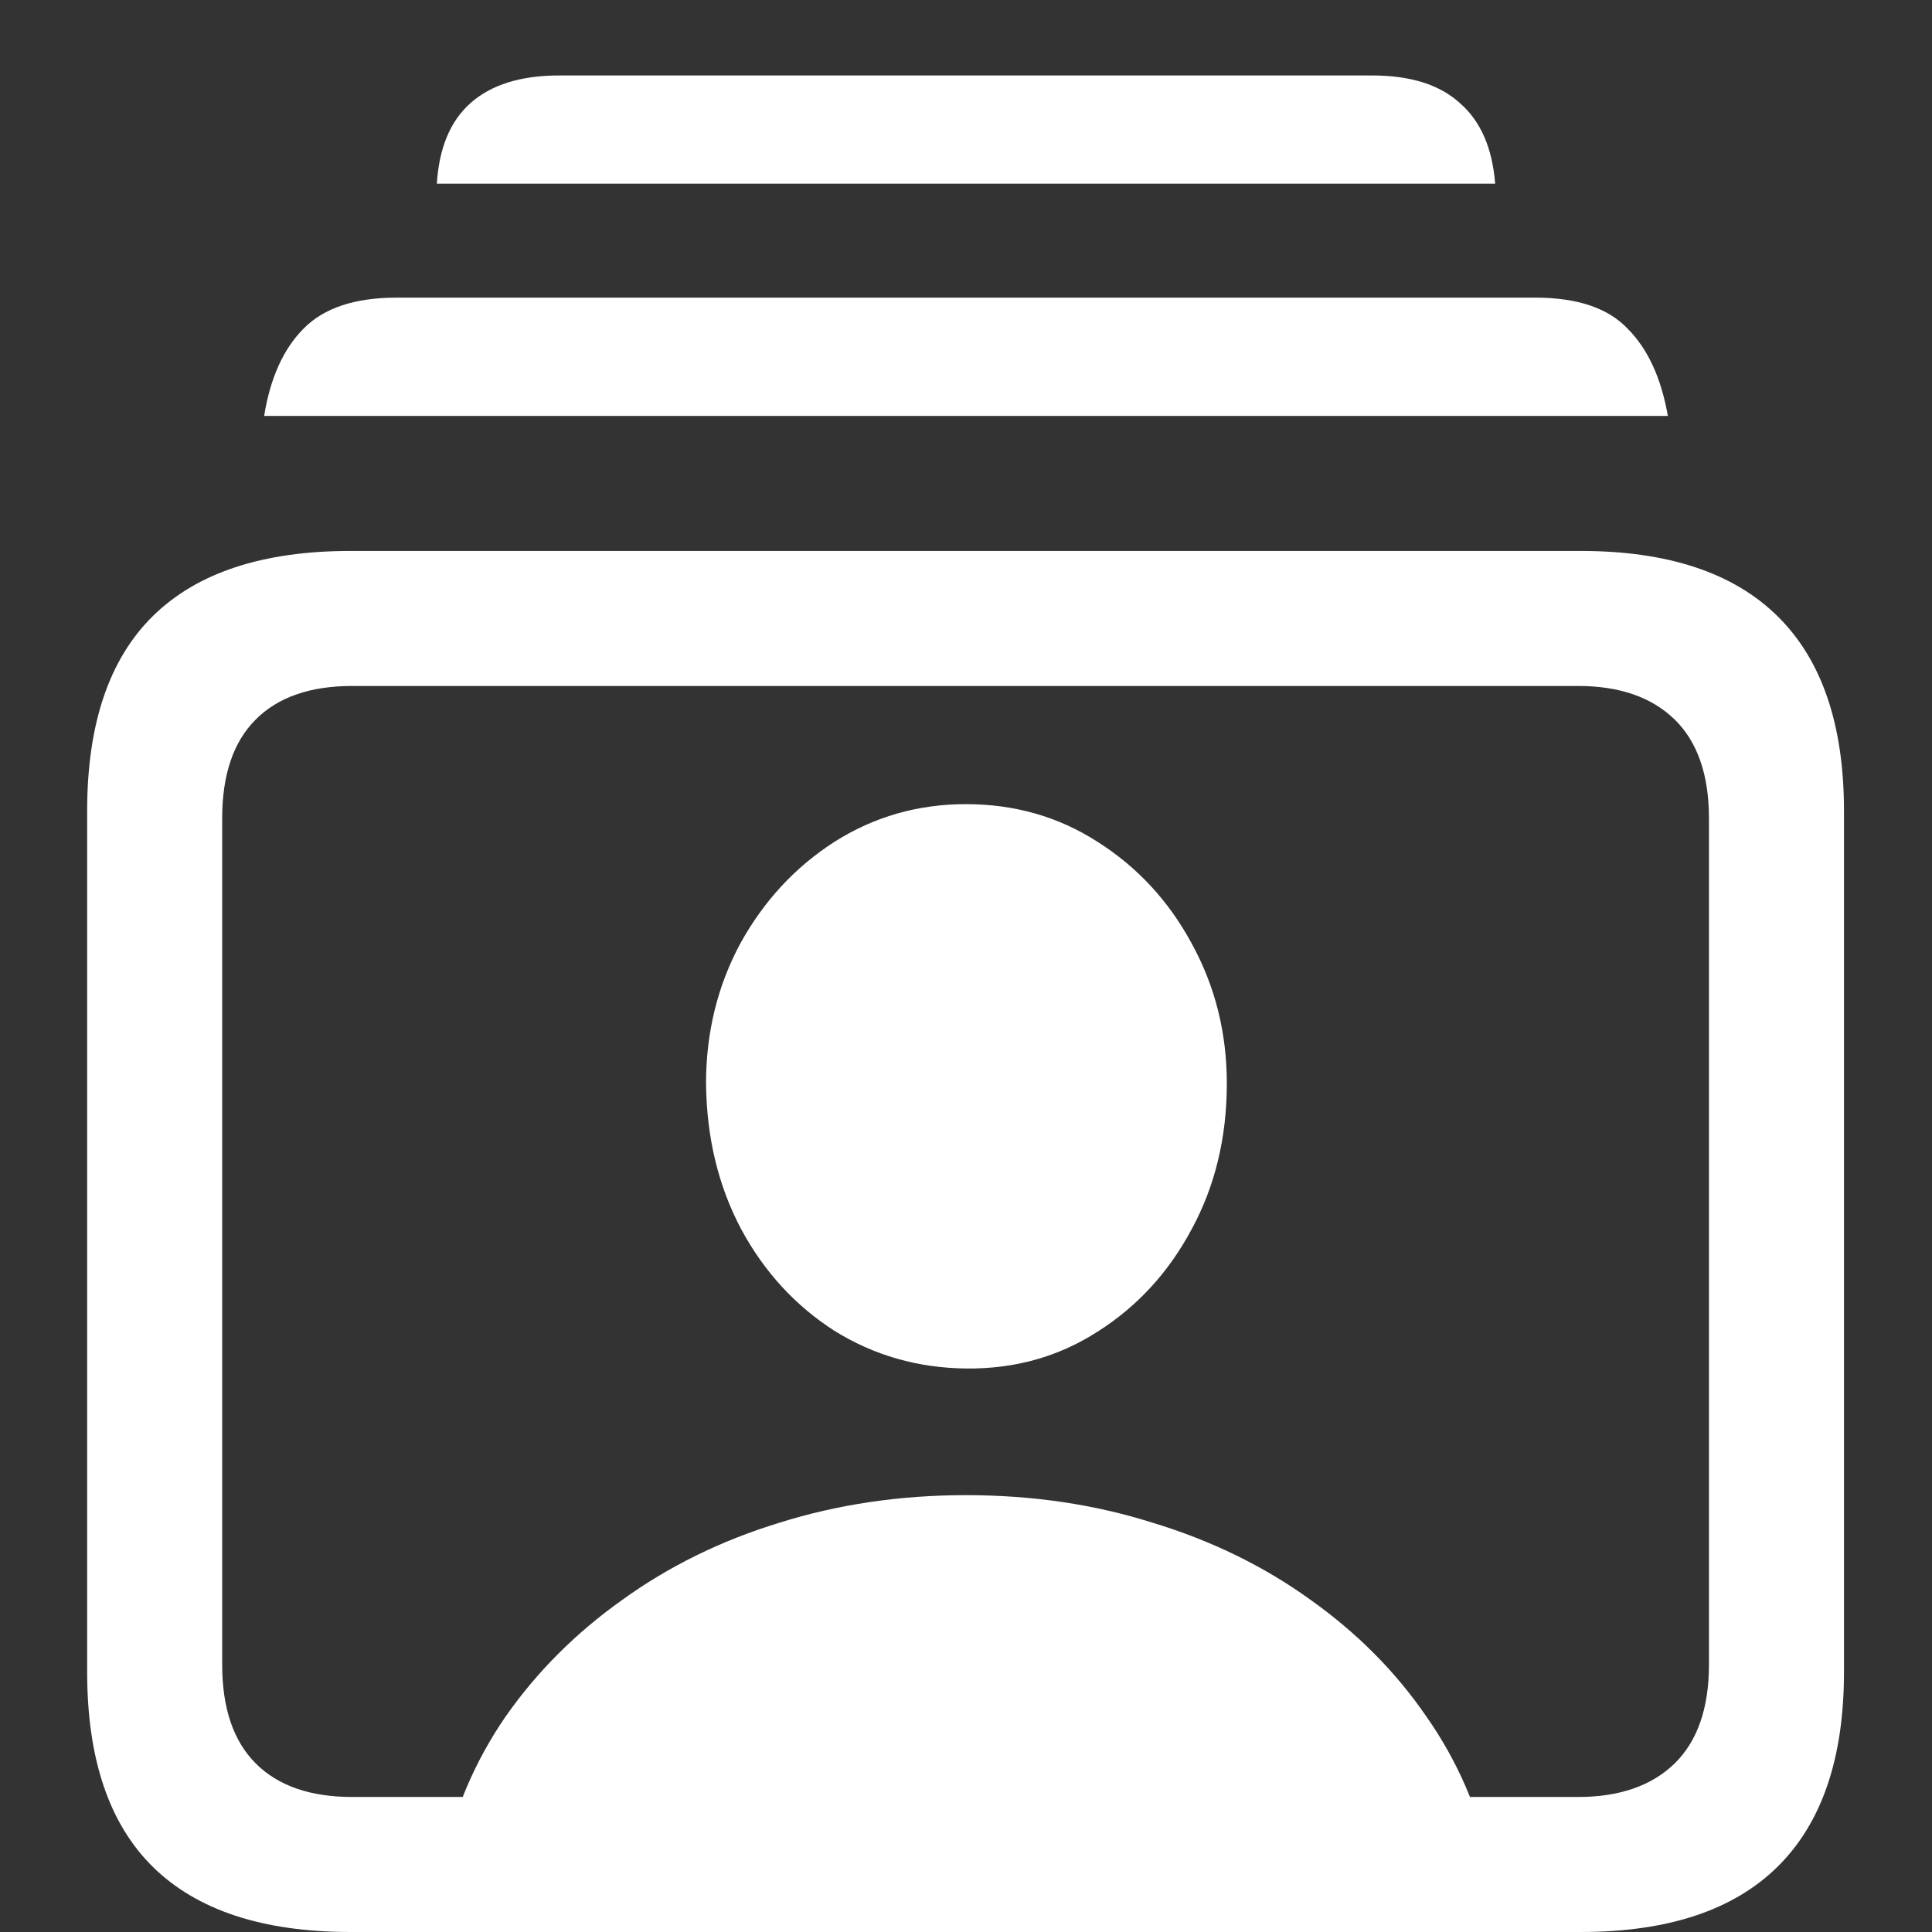 <svg width="18" height="18" viewBox="0 0 18 18" fill="none" xmlns="http://www.w3.org/2000/svg">
<rect x="0" y="0" width="18" height="18" fill="#333333" stroke="none"/>
<path d="M3.266 18H14.727C15.539 18 16.151 17.797 16.562 17.391C16.974 16.984 17.18 16.38 17.18 15.578V7.555C17.18 6.753 16.974 6.148 16.562 5.742C16.151 5.336 15.539 5.133 14.727 5.133H3.266C2.448 5.133 1.833 5.336 1.422 5.742C1.016 6.143 0.812 6.747 0.812 7.555V15.578C0.812 16.385 1.016 16.99 1.422 17.391C1.833 17.797 2.448 18 3.266 18ZM3.281 16.742C2.891 16.742 2.591 16.638 2.383 16.43C2.174 16.221 2.07 15.914 2.07 15.508V7.625C2.07 7.219 2.174 6.911 2.383 6.703C2.591 6.495 2.891 6.391 3.281 6.391H14.703C15.088 6.391 15.388 6.495 15.602 6.703C15.815 6.911 15.922 7.219 15.922 7.625V15.508C15.922 15.914 15.815 16.221 15.602 16.43C15.388 16.638 15.088 16.742 14.703 16.742H3.281ZM2.461 3.875H15.539C15.477 3.521 15.352 3.25 15.164 3.062C14.982 2.87 14.695 2.773 14.305 2.773H3.695C3.305 2.773 3.016 2.87 2.828 3.062C2.641 3.25 2.518 3.521 2.461 3.875ZM4.07 1.711H13.93C13.904 1.378 13.794 1.128 13.602 0.961C13.414 0.789 13.141 0.703 12.781 0.703H5.211C4.852 0.703 4.576 0.789 4.383 0.961C4.195 1.128 4.091 1.378 4.07 1.711ZM4.125 17.367H13.883C13.779 16.867 13.581 16.409 13.289 15.992C13.003 15.575 12.643 15.213 12.211 14.906C11.779 14.594 11.289 14.354 10.742 14.188C10.2 14.016 9.62 13.93 9 13.93C8.385 13.93 7.805 14.016 7.258 14.188C6.716 14.354 6.229 14.594 5.797 14.906C5.365 15.213 5.003 15.575 4.711 15.992C4.424 16.409 4.229 16.867 4.125 17.367ZM9 12.75C9.453 12.755 9.862 12.641 10.227 12.406C10.596 12.172 10.888 11.854 11.102 11.453C11.32 11.052 11.43 10.599 11.43 10.094C11.43 9.62 11.32 9.185 11.102 8.789C10.888 8.393 10.596 8.078 10.227 7.844C9.862 7.609 9.453 7.492 9 7.492C8.552 7.492 8.143 7.609 7.773 7.844C7.409 8.078 7.117 8.393 6.898 8.789C6.685 9.185 6.578 9.62 6.578 10.094C6.583 10.599 6.693 11.052 6.906 11.453C7.12 11.849 7.409 12.164 7.773 12.398C8.143 12.628 8.552 12.745 9 12.75Z" fill="white"/>
</svg>
